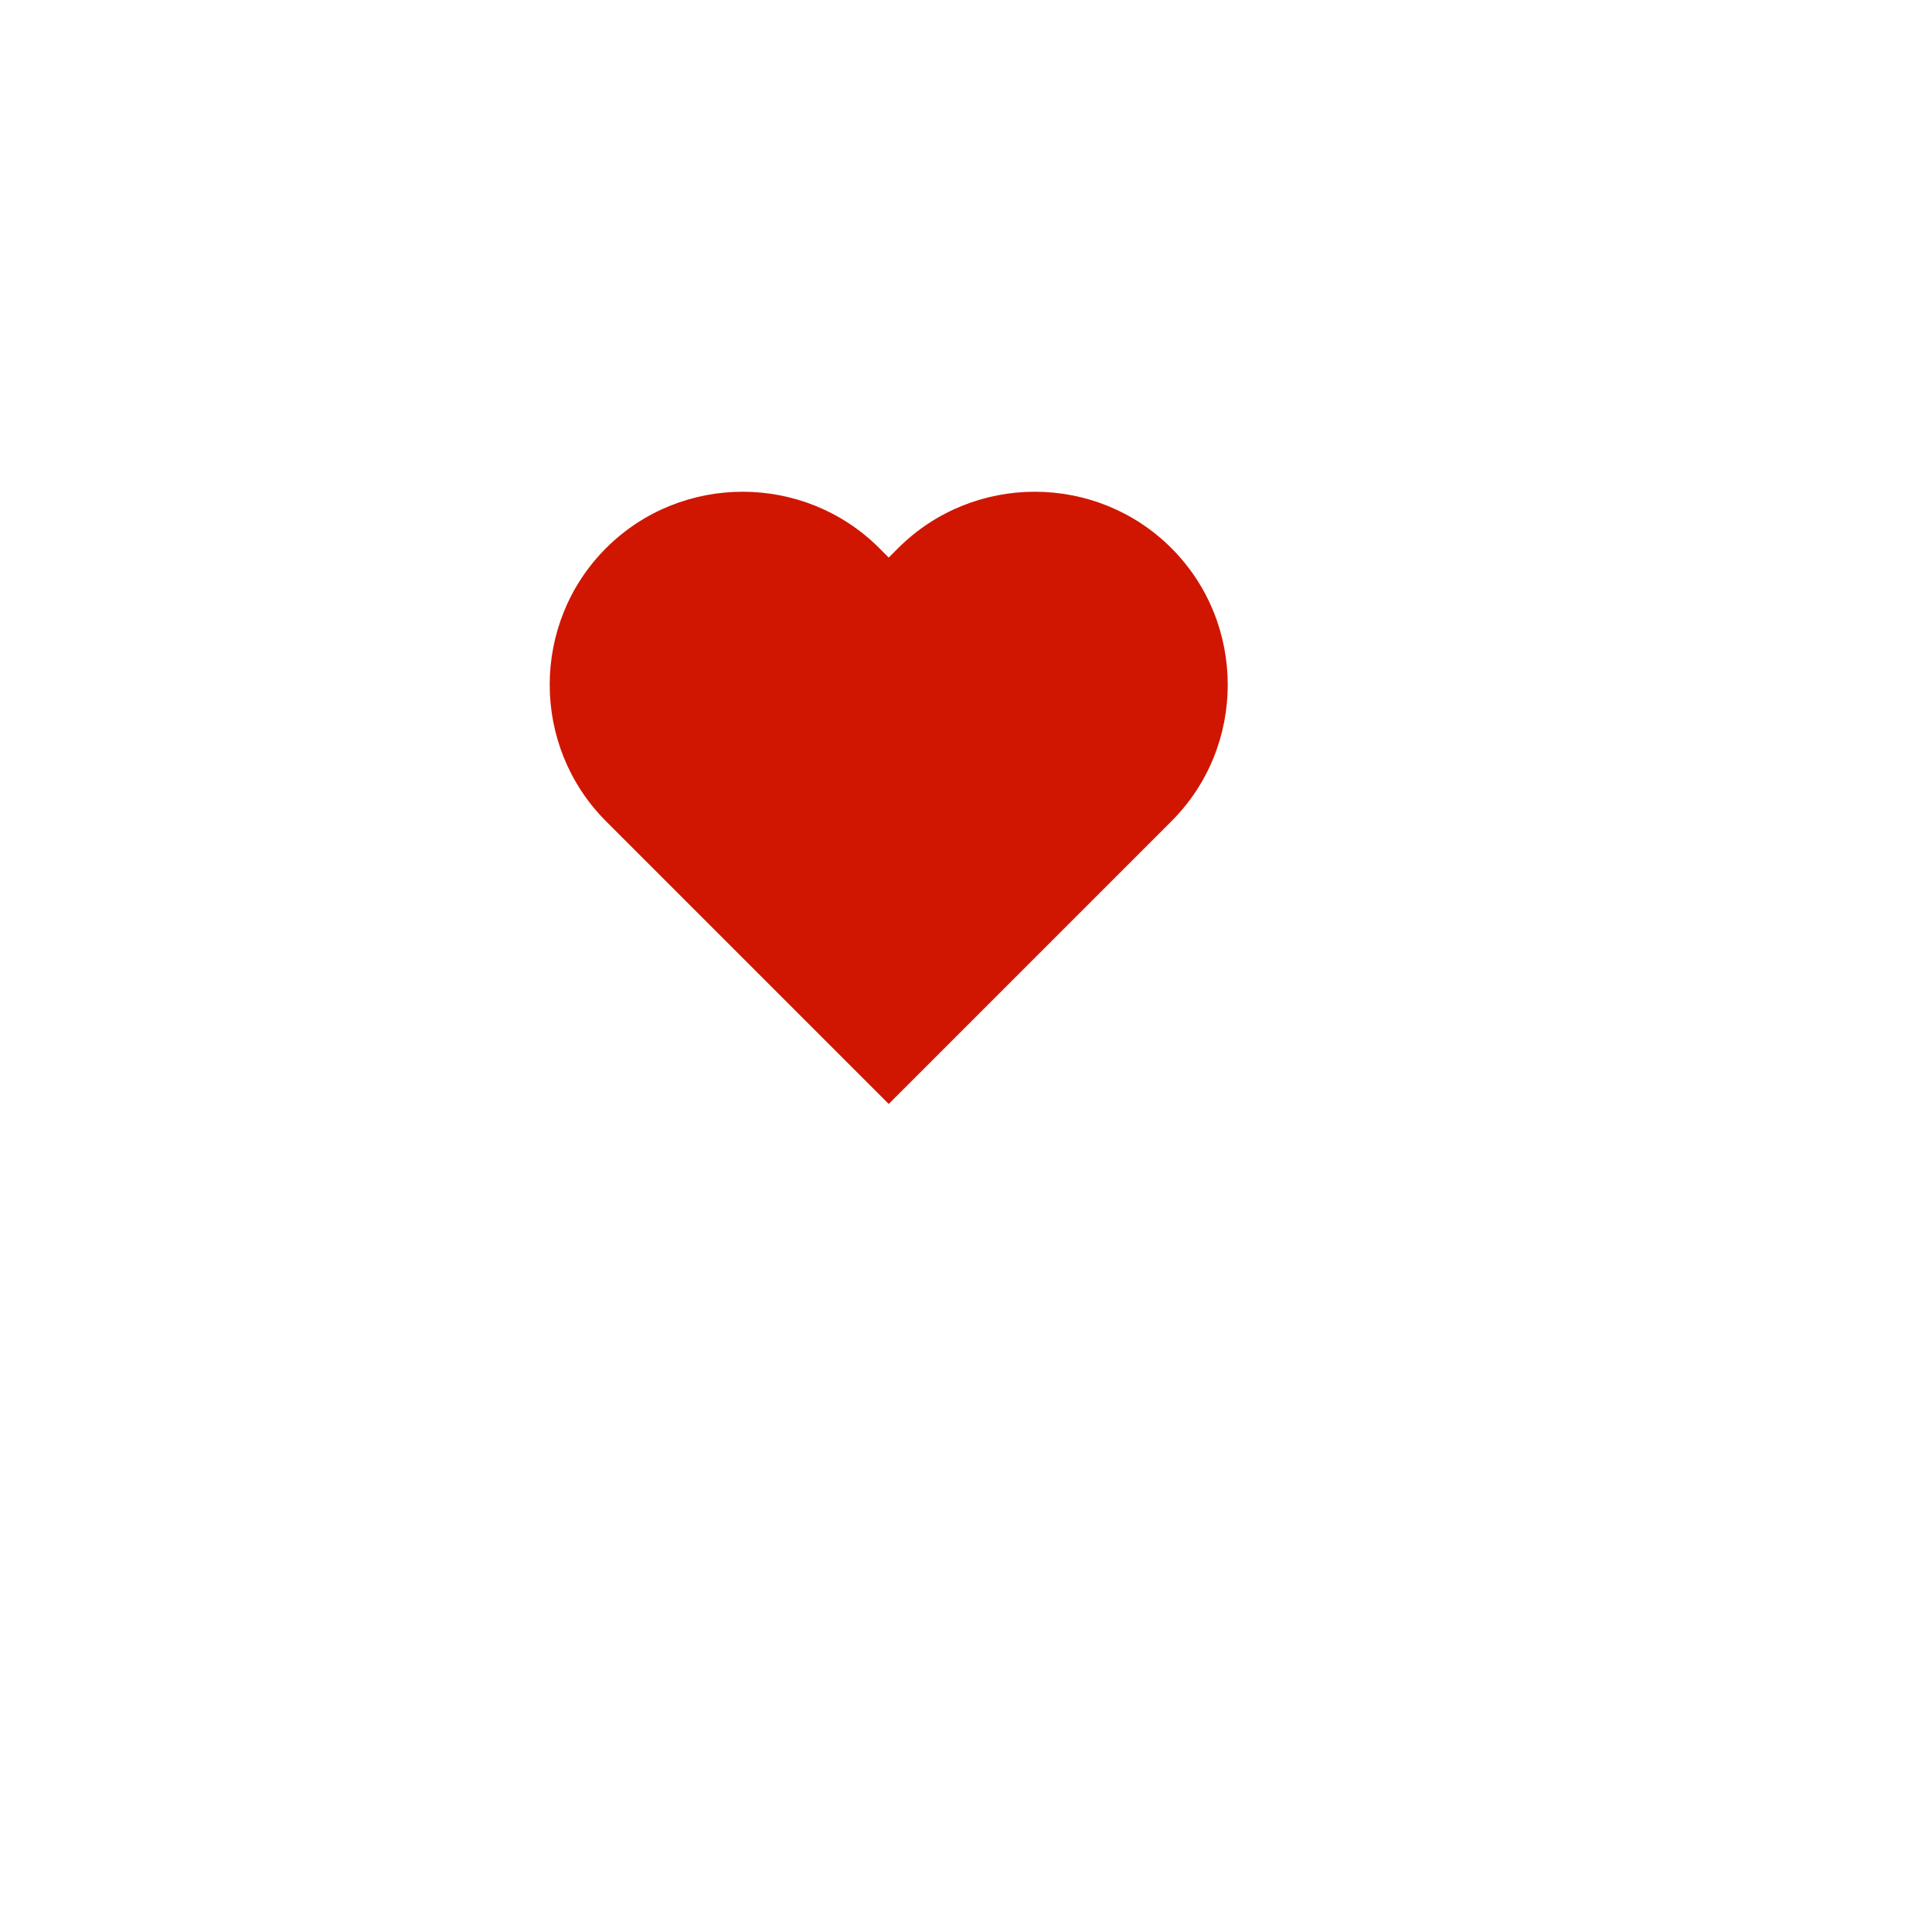 <?xml version="1.0" encoding="utf-8"?>
<!-- Generator: Adobe Illustrator 24.0.1, SVG Export Plug-In . SVG Version: 6.00 Build 0)  -->
<svg version="1.1" id="Layer_1" xmlns="http://www.w3.org/2000/svg" xmlns:xlink="http://www.w3.org/1999/xlink" x="0px" y="0px"
	 viewBox="0 0 100 100" style="enable-background:new 0 0 100 100;" xml:space="preserve">
<style type="text/css">
	.st0{fill:#D01600;}
</style>
<path class="st0" d="M60.63,28.37c-3.89-3.89-10.25-3.89-14.14,0L46,28.86l-0.49-0.49c-3.89-3.89-10.25-3.89-14.14,0
	c-3.89,3.89-3.89,10.25,0,14.14L31.86,43L46,57.14L60.14,43l0.49-0.49C64.52,38.63,64.52,32.26,60.63,28.37z"/>
</svg>

